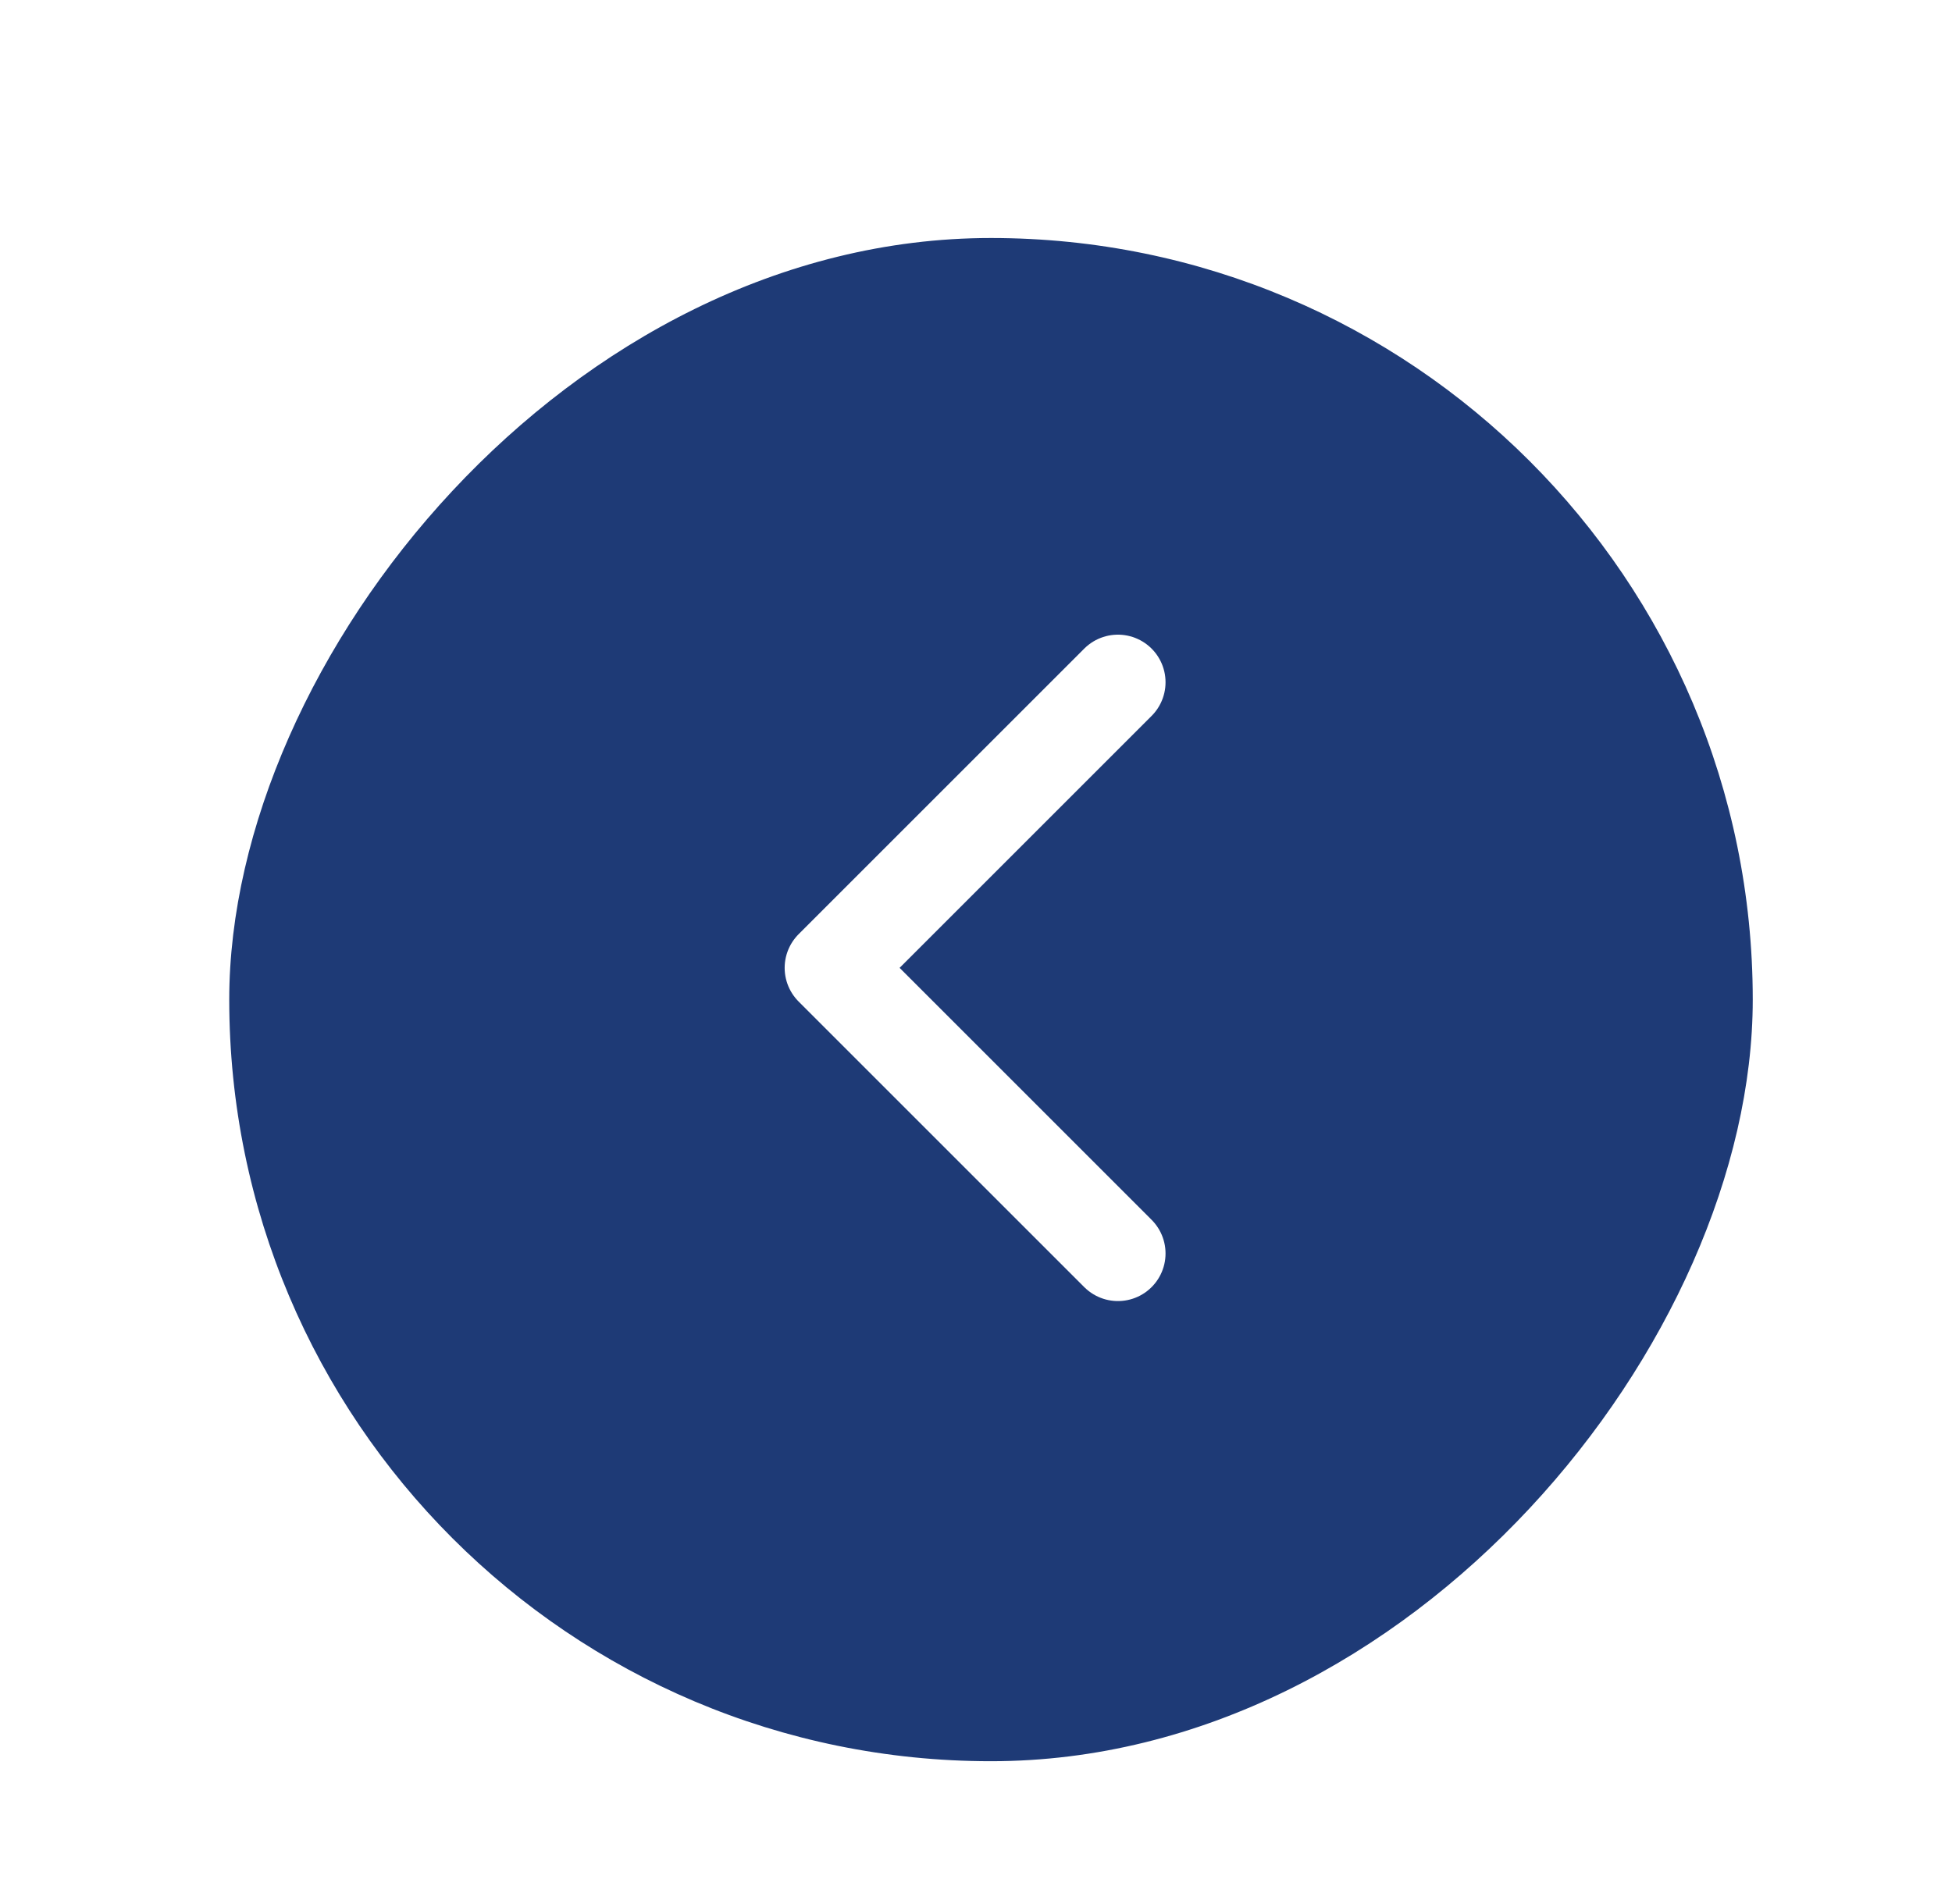 <svg width="41" height="40" viewBox="0 0 41 40" fill="none" xmlns="http://www.w3.org/2000/svg">
<g filter="url(#filter0_dd_2175_12581)">
<rect width="32" height="32" rx="16" transform="matrix(-1 0 0 1 36.815 3)" fill="#1E3A76"/>
<path d="M23.481 24.333L17.481 18.333L23.481 12.333" stroke="white" stroke-width="2" stroke-linecap="round" stroke-linejoin="round"/>
</g>
<defs>
<filter id="filter0_dd_2175_12581" x="0.814" y="0" width="40" height="40" filterUnits="userSpaceOnUse" color-interpolation-filters="sRGB">
<feFlood flood-opacity="0" result="BackgroundImageFix"/>
<feColorMatrix in="SourceAlpha" type="matrix" values="0 0 0 0 0 0 0 0 0 0 0 0 0 0 0 0 0 0 127 0" result="hardAlpha"/>
<feMorphology radius="1" operator="dilate" in="SourceAlpha" result="effect1_dropShadow_2175_12581"/>
<feOffset dy="1"/>
<feGaussianBlur stdDeviation="1.5"/>
<feColorMatrix type="matrix" values="0 0 0 0 0 0 0 0 0 0 0 0 0 0 0 0 0 0 0.15 0"/>
<feBlend mode="normal" in2="BackgroundImageFix" result="effect1_dropShadow_2175_12581"/>
<feColorMatrix in="SourceAlpha" type="matrix" values="0 0 0 0 0 0 0 0 0 0 0 0 0 0 0 0 0 0 127 0" result="hardAlpha"/>
<feOffset dy="1"/>
<feGaussianBlur stdDeviation="1"/>
<feColorMatrix type="matrix" values="0 0 0 0 0 0 0 0 0 0 0 0 0 0 0 0 0 0 0.3 0"/>
<feBlend mode="normal" in2="effect1_dropShadow_2175_12581" result="effect2_dropShadow_2175_12581"/>
<feBlend mode="normal" in="SourceGraphic" in2="effect2_dropShadow_2175_12581" result="shape"/>
</filter>
</defs>
</svg>
